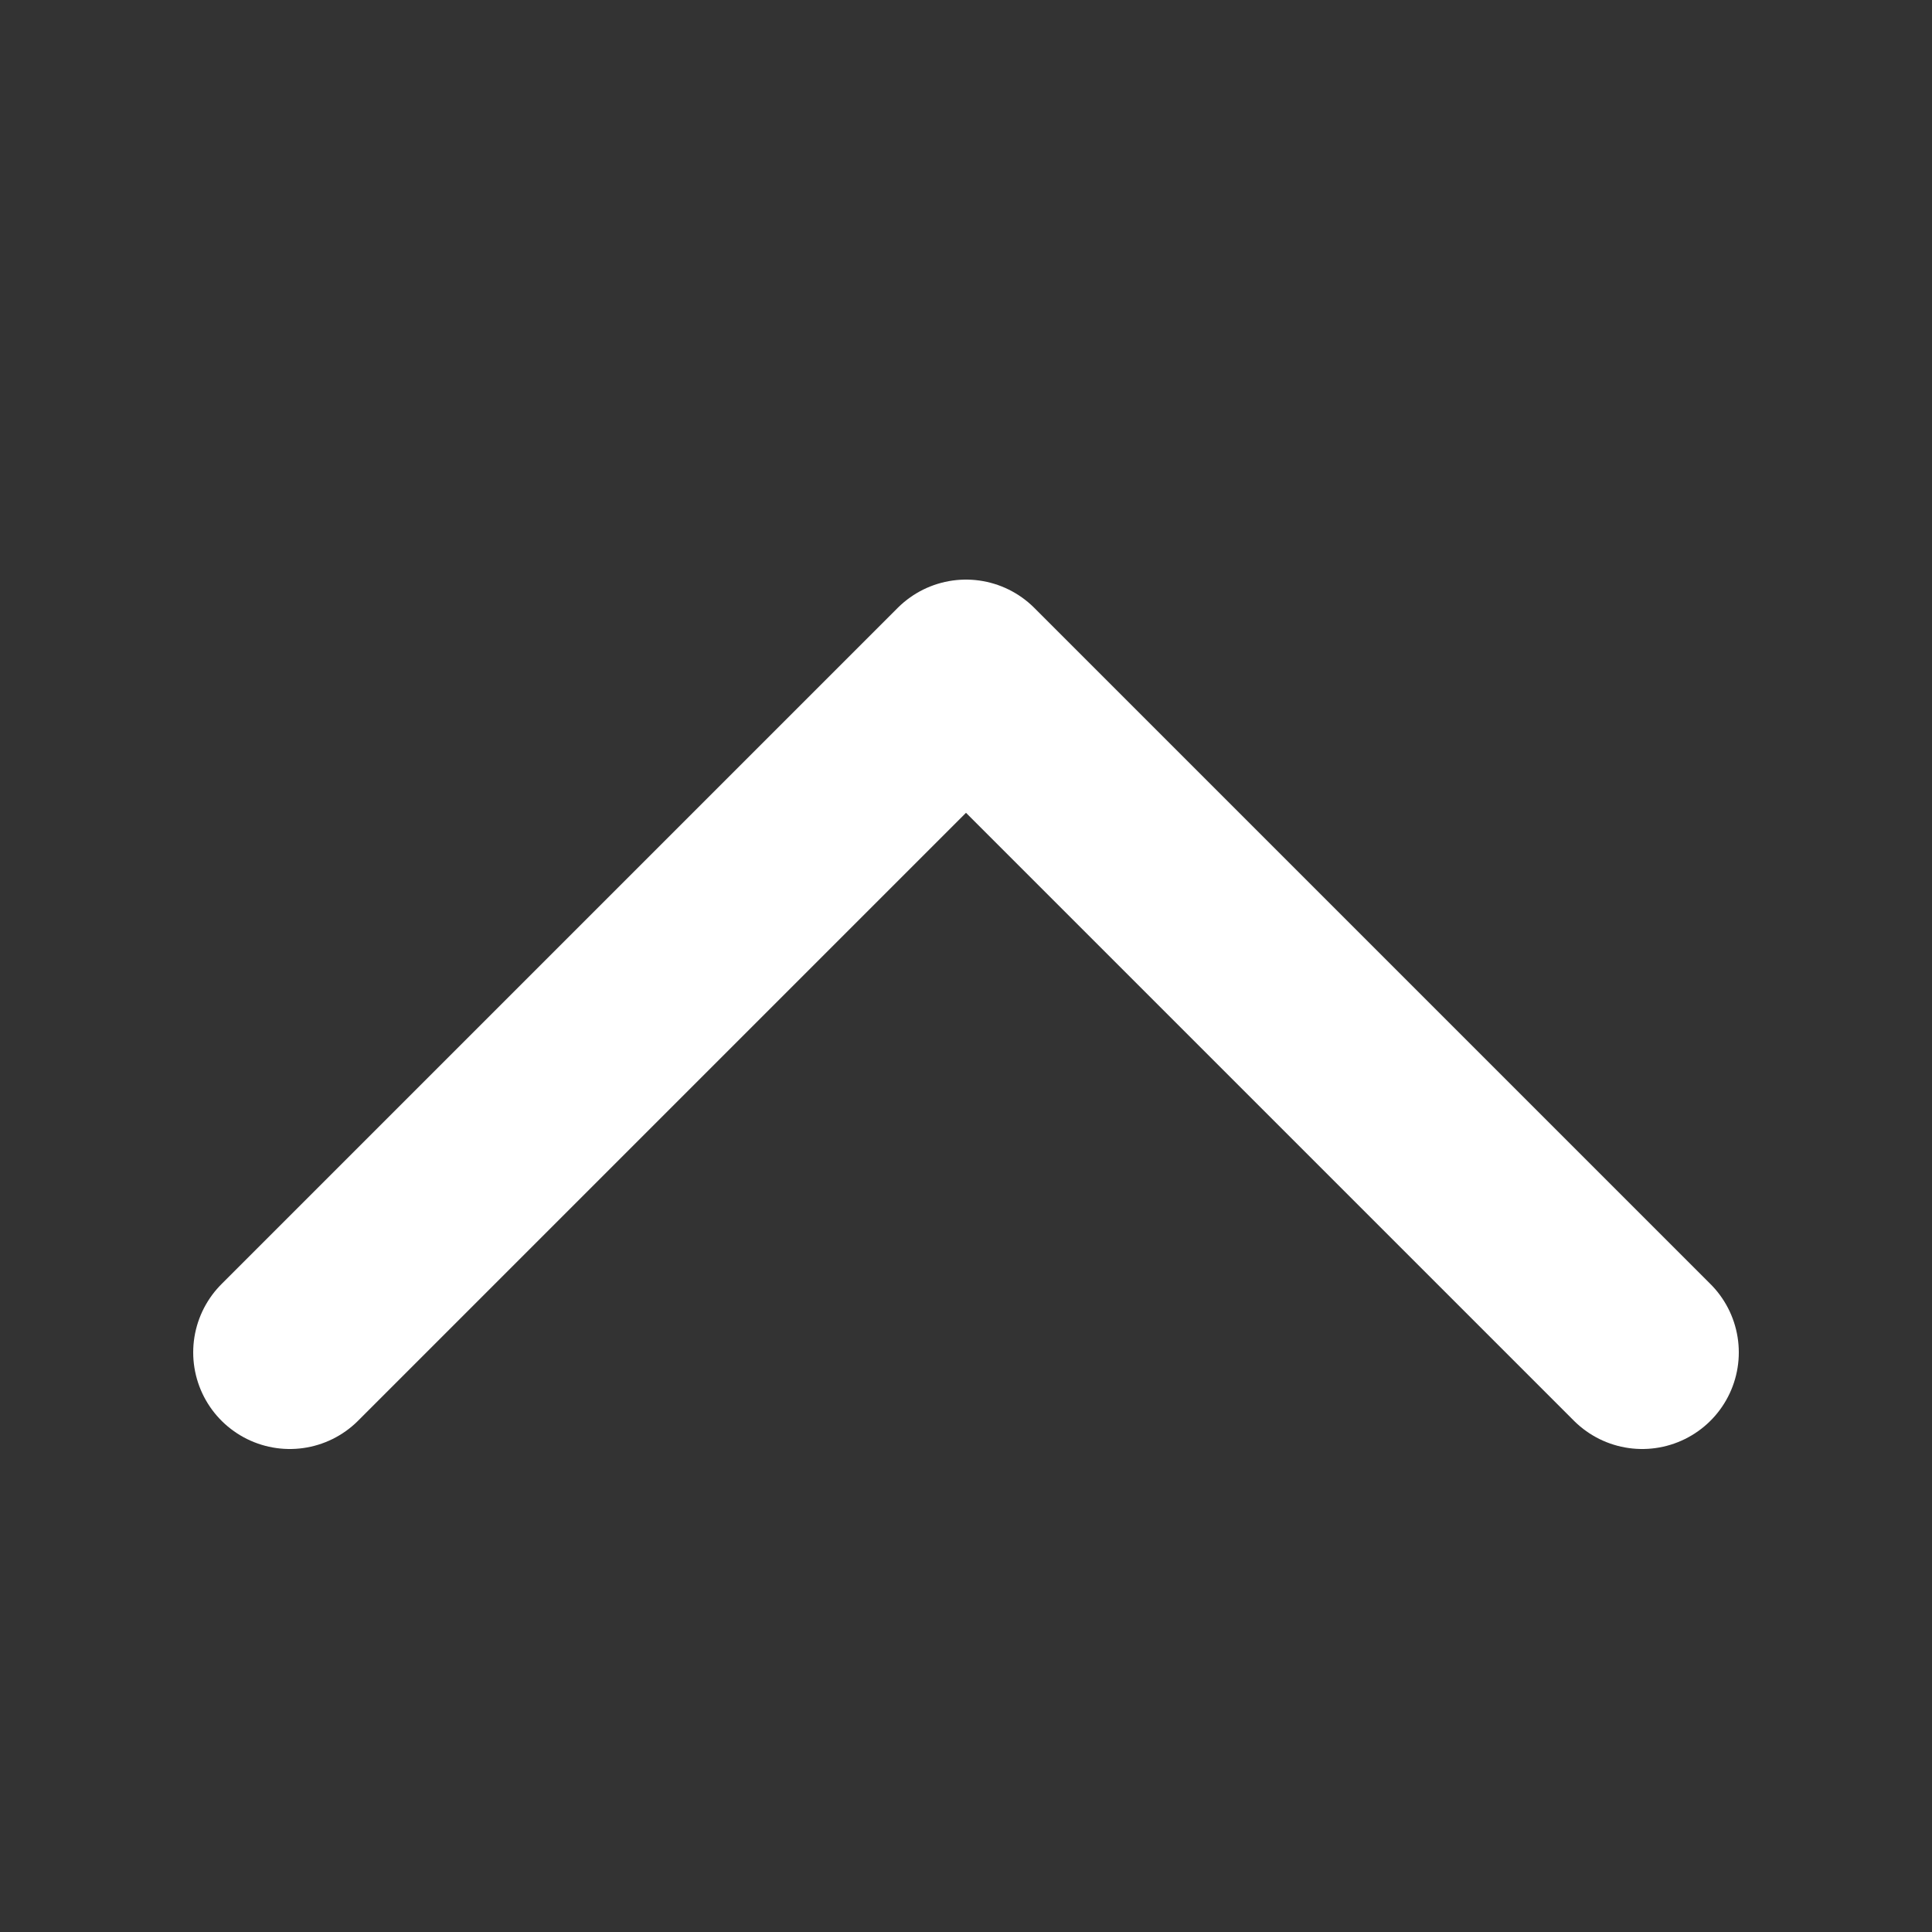 <svg width="20" height="20" viewBox="0 0 20 20" fill="none" xmlns="http://www.w3.org/2000/svg">
<rect x="0" y="0" width="20" height="20" fill="#333333" stroke="none"/>
<path d="M17 14L10 7L3 14" stroke="white" stroke-width="2" stroke-linecap="round" stroke-linejoin="round"/>
</svg>
